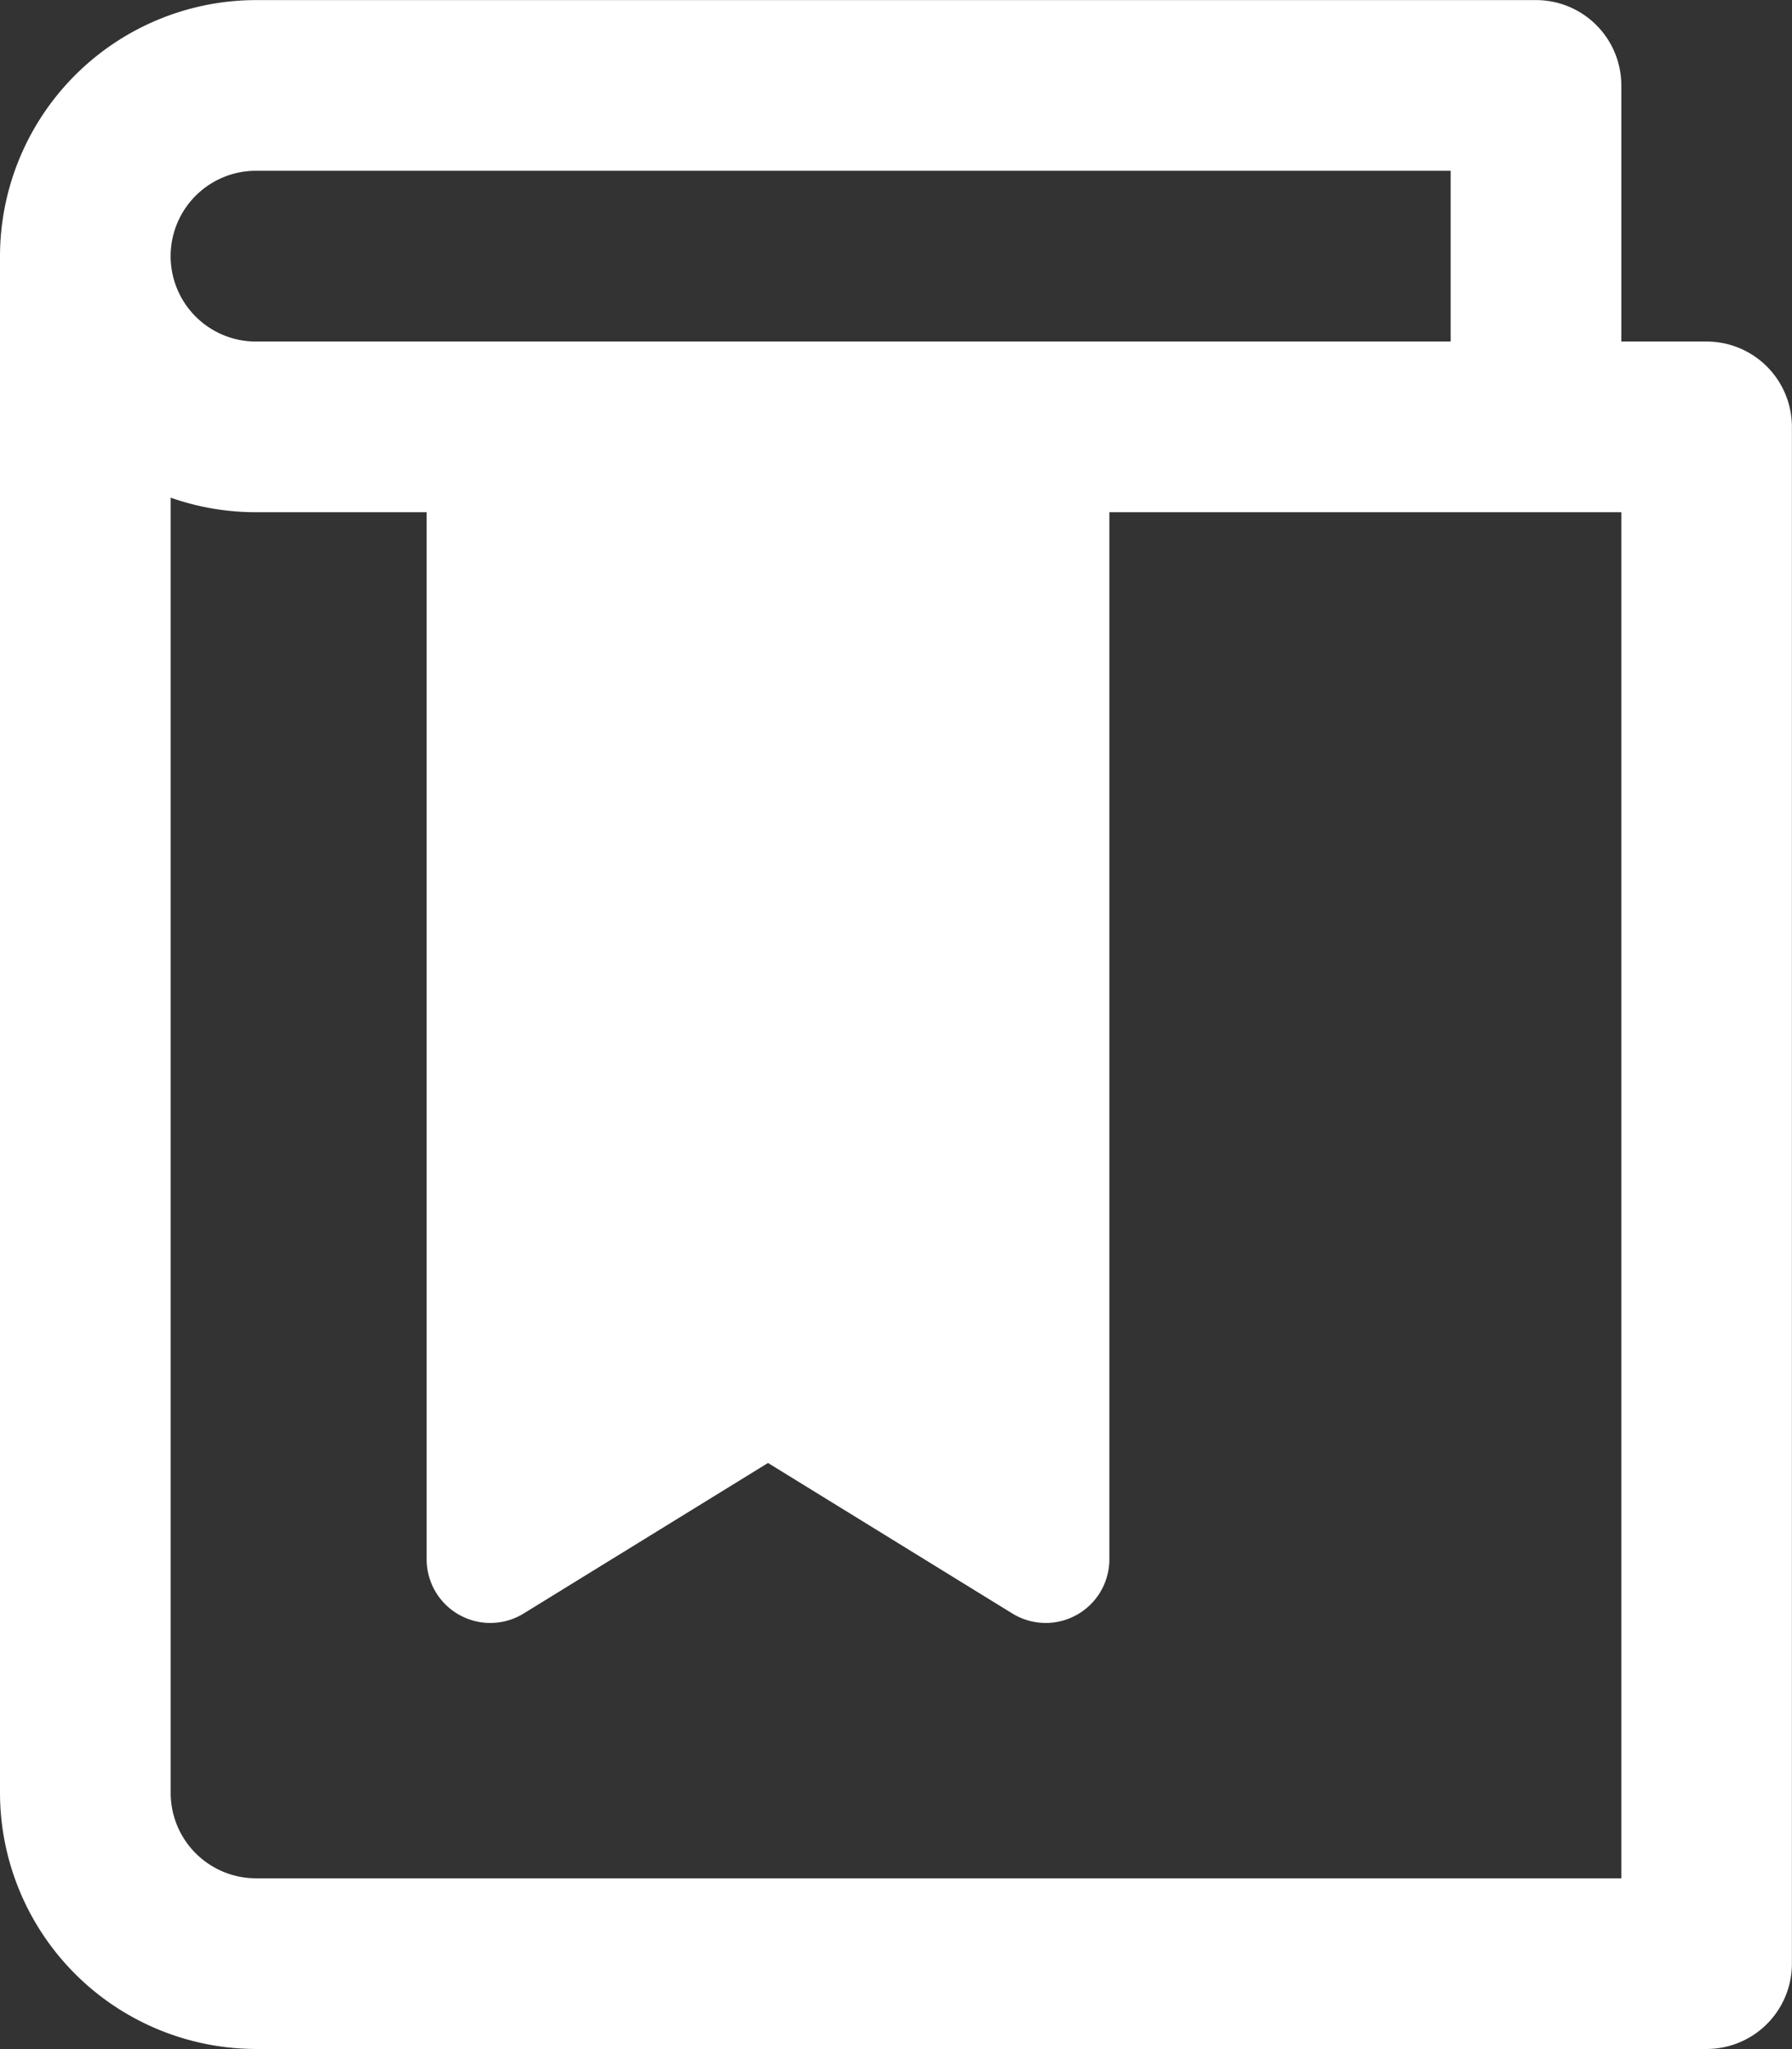 <svg xmlns="http://www.w3.org/2000/svg" width="19.707" height="22.522" viewBox="0 0 19.707 22.522">
  <rect x="0" y="0" width="19.707" height="22.522" fill="#333333" stroke="none"/>
  <path id="Path_26" data-name="Path 26" d="M178.768,188.034h-.938v-2.815a.938.938,0,0,0-.938-.938H162.815A2.819,2.819,0,0,0,160,187.094v16.892a2.819,2.819,0,0,0,2.815,2.815h15.953a.938.938,0,0,0,.938-.938V188.972a.938.938,0,0,0-.938-.938Zm-15.953-1.877h13.138v1.877H162.815a.938.938,0,1,1,0-1.877Zm15.015,18.768H162.815a.939.939,0,0,1-.938-.938V189.75a2.824,2.824,0,0,0,.938.16h1.877v11.5a.7.7,0,0,0,1.074.6l2.68-1.65,2.68,1.65a.7.7,0,0,0,1.074-.6v-11.5h5.63Zm0,0" transform="translate(-160 -184.28)" fill="#fff"/>
</svg>
